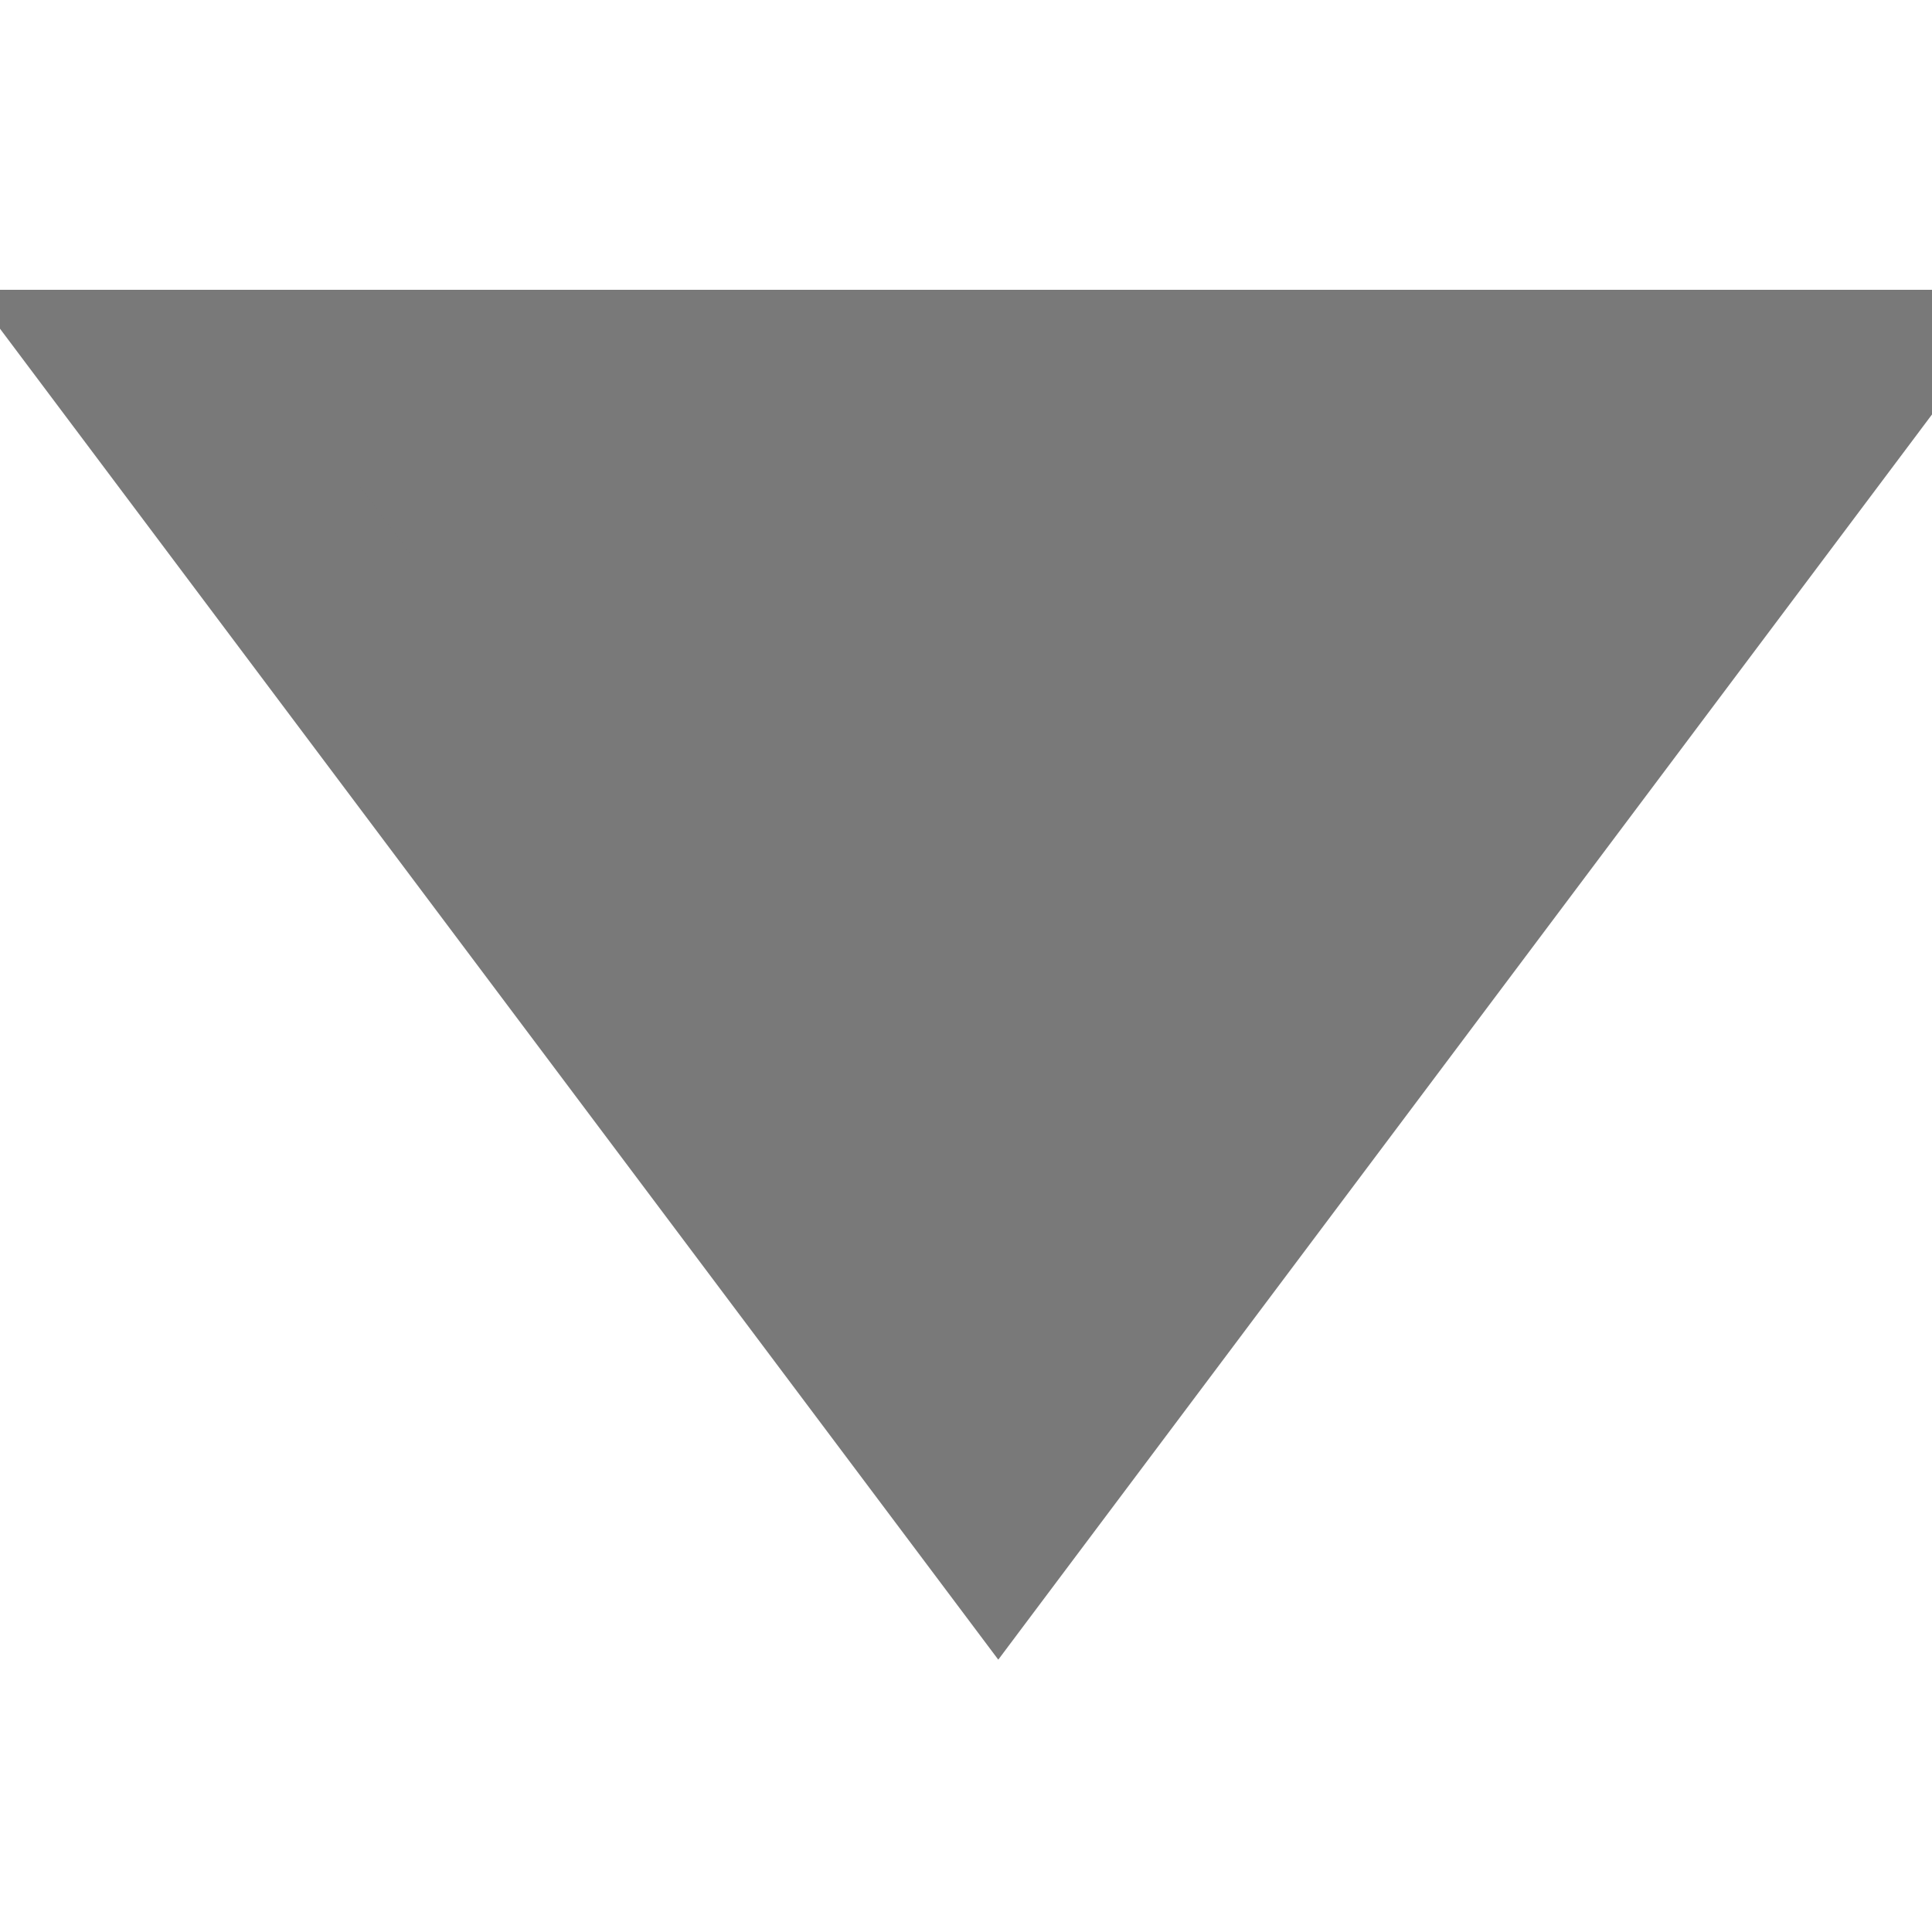   <svg width="10" height="10" viewBox="0 0 10 6" fill="#797979" xmlns="http://www.w3.org/2000/svg" stroke="#797979" is-tone="false" hover-color="" class="">
    <path d="M9.484 0H0.849L5.167 5.757L9.484 0Z"></path>
  </svg>